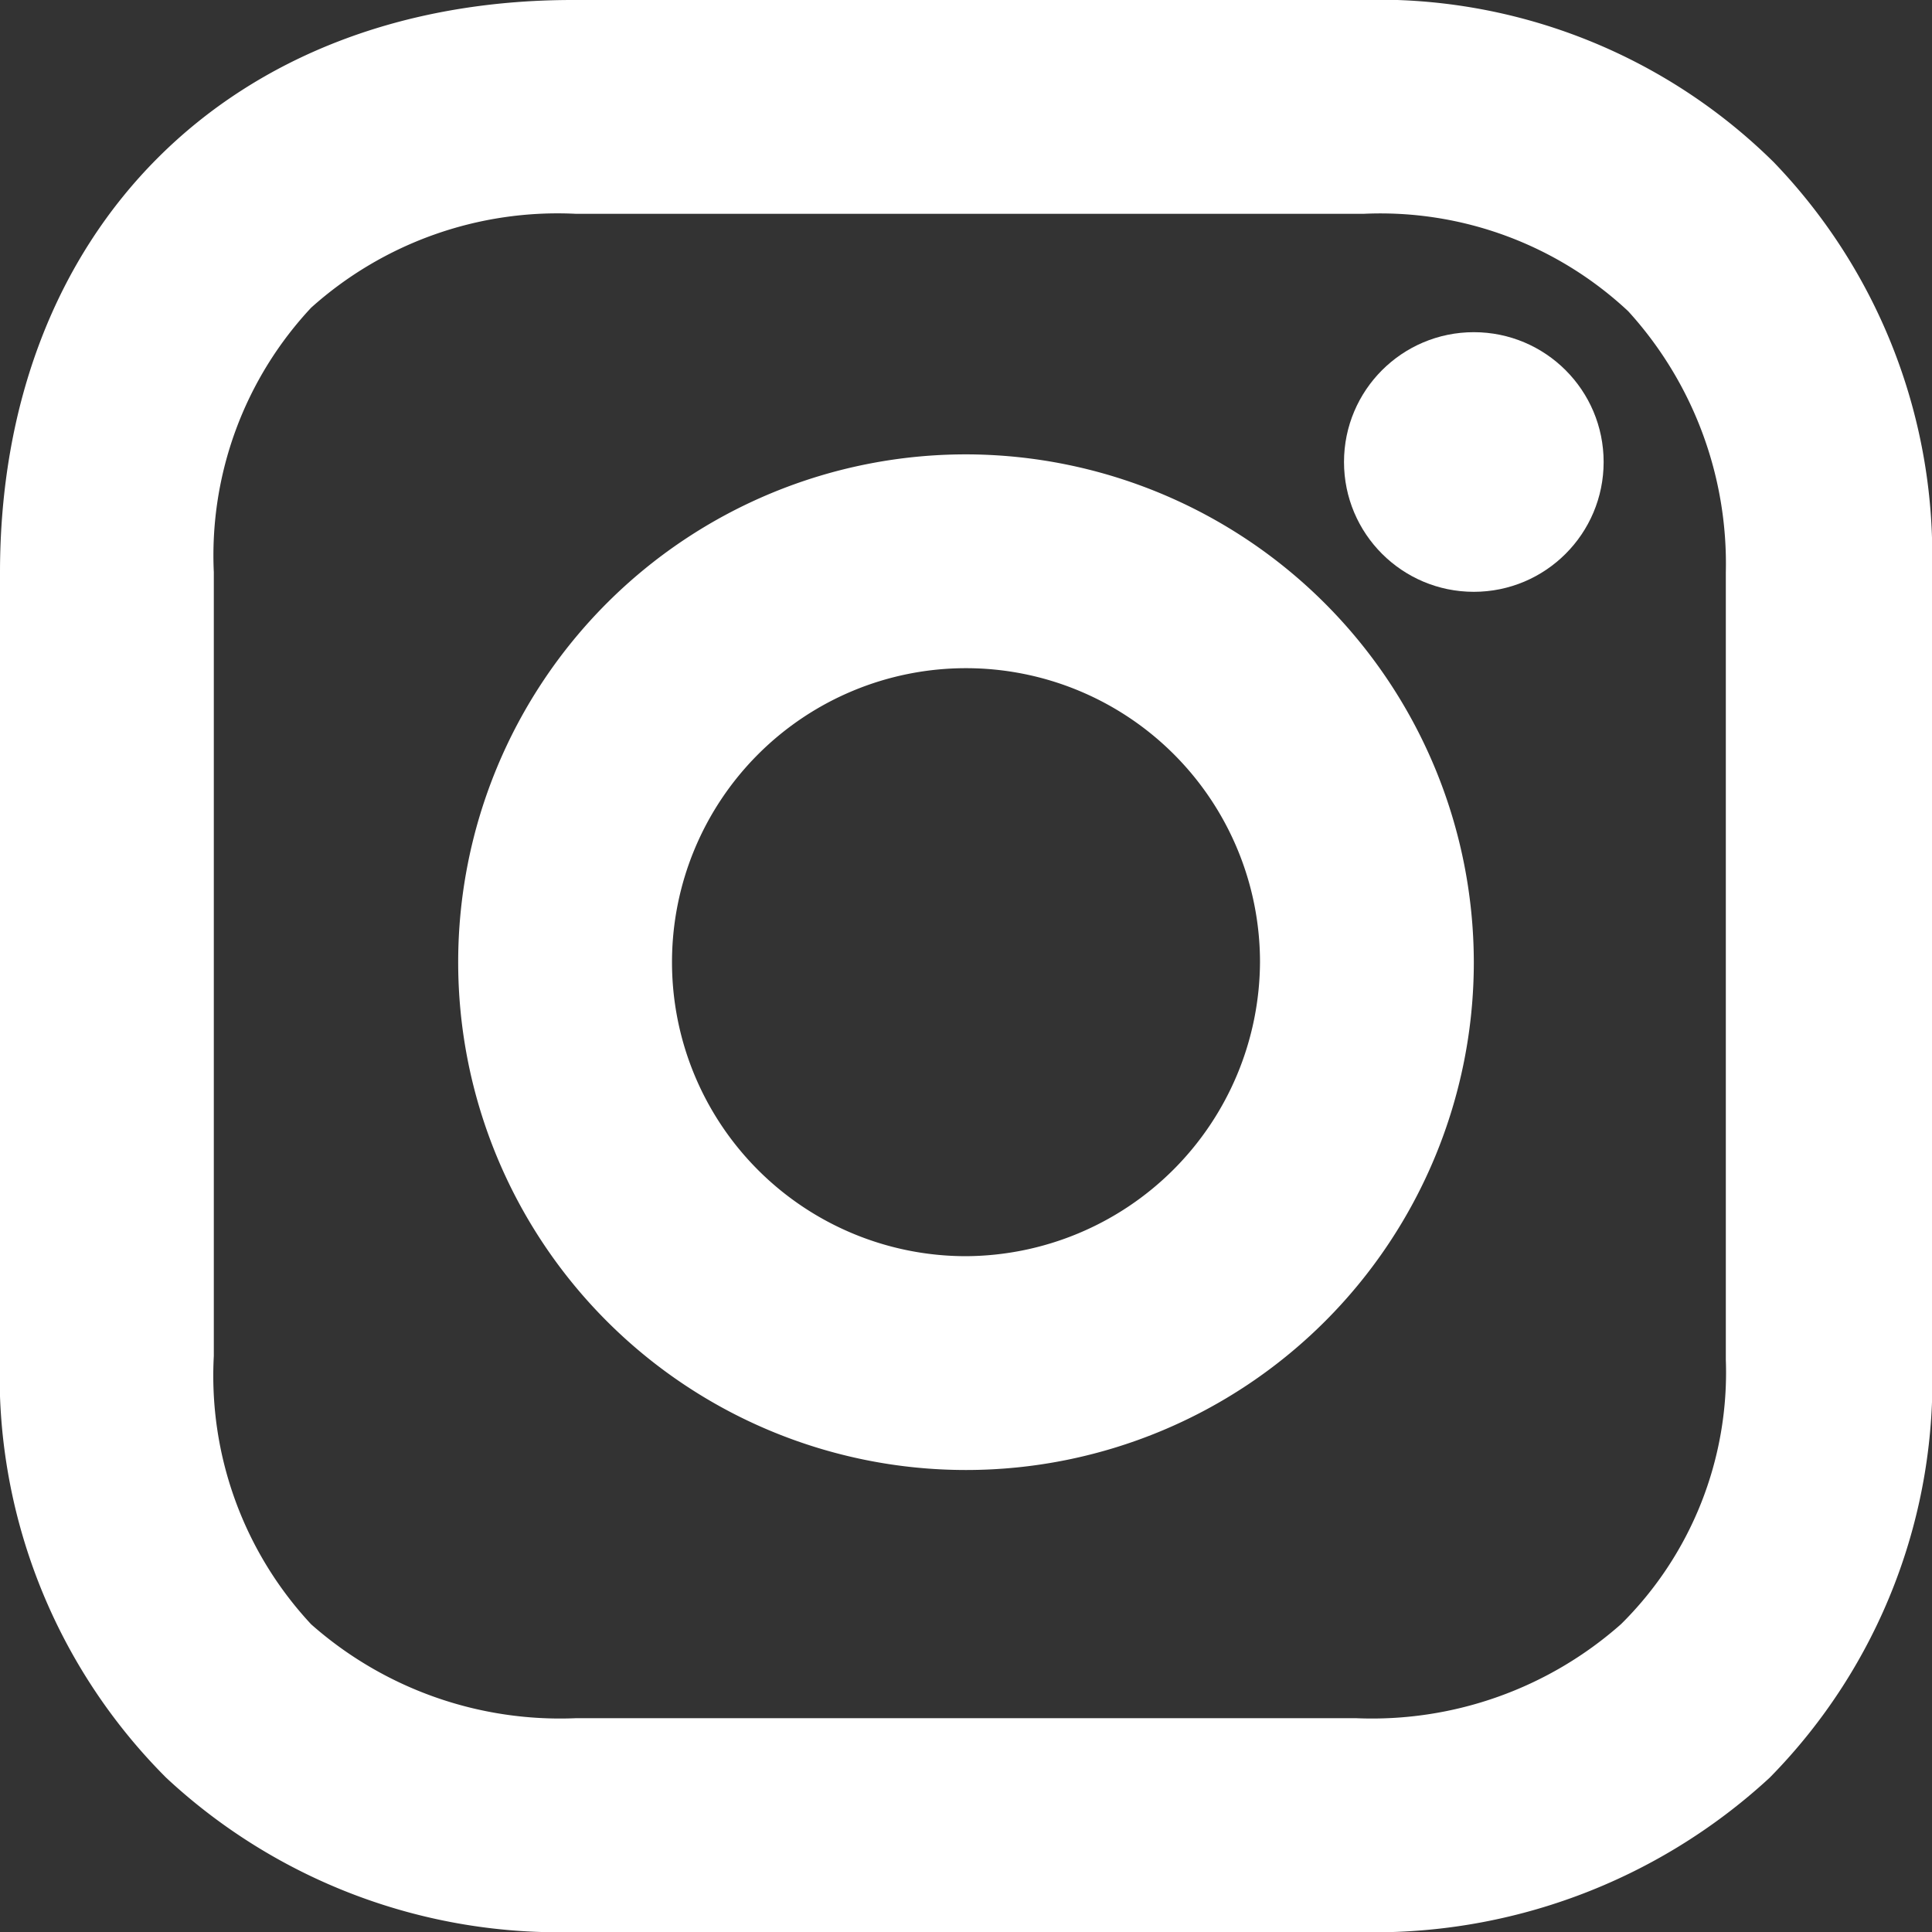 <svg xmlns="http://www.w3.org/2000/svg" viewBox="0 0 50.6 50.6"><rect x="0" y="0" width="50.6" height="50.6" fill="#333333" stroke="none"/><defs><style>.cls-1{fill:#fff;stroke:#fff;stroke-miterlimit:10;}</style></defs><title>Asset 1</title><g id="Layer_2" data-name="Layer 2"><g id="Layer_1-2" data-name="Layer 1"><path id="svg_2" data-name="svg 2" class="cls-1" d="M25.3,12.4A12.8,12.8,0,1,0,38.1,25.2,12.82,12.82,0,0,0,25.3,12.4Zm0,21a8.2,8.2,0,1,1,8.2-8.2A8.24,8.24,0,0,1,25.3,33.4Z"/><circle id="svg_3" data-name="svg 3" class="cls-1" cx="38.6" cy="12.1" r="2.9"/><path id="svg_4" data-name="svg 4" class="cls-1" d="M46.1,4.6A14.24,14.24,0,0,0,35.6.5H15C6.3.5.5,6.3.5,15V35.5A14.39,14.39,0,0,0,4.7,46.2a14.59,14.59,0,0,0,10.4,3.9H35.5A14.77,14.77,0,0,0,46,46.2a14.32,14.32,0,0,0,4.1-10.6V15A14.34,14.34,0,0,0,46.1,4.6Zm-.4,31a9.77,9.77,0,0,1-2.9,7.3,10.34,10.34,0,0,1-7.3,2.6H15.1a10.34,10.34,0,0,1-7.3-2.6,10.05,10.05,0,0,1-2.7-7.4V15A10,10,0,0,1,7.8,7.7a10.17,10.17,0,0,1,7.3-2.6H35.7A10,10,0,0,1,43,7.8,10.32,10.32,0,0,1,45.7,15V35.6Z"/></g></g></svg>